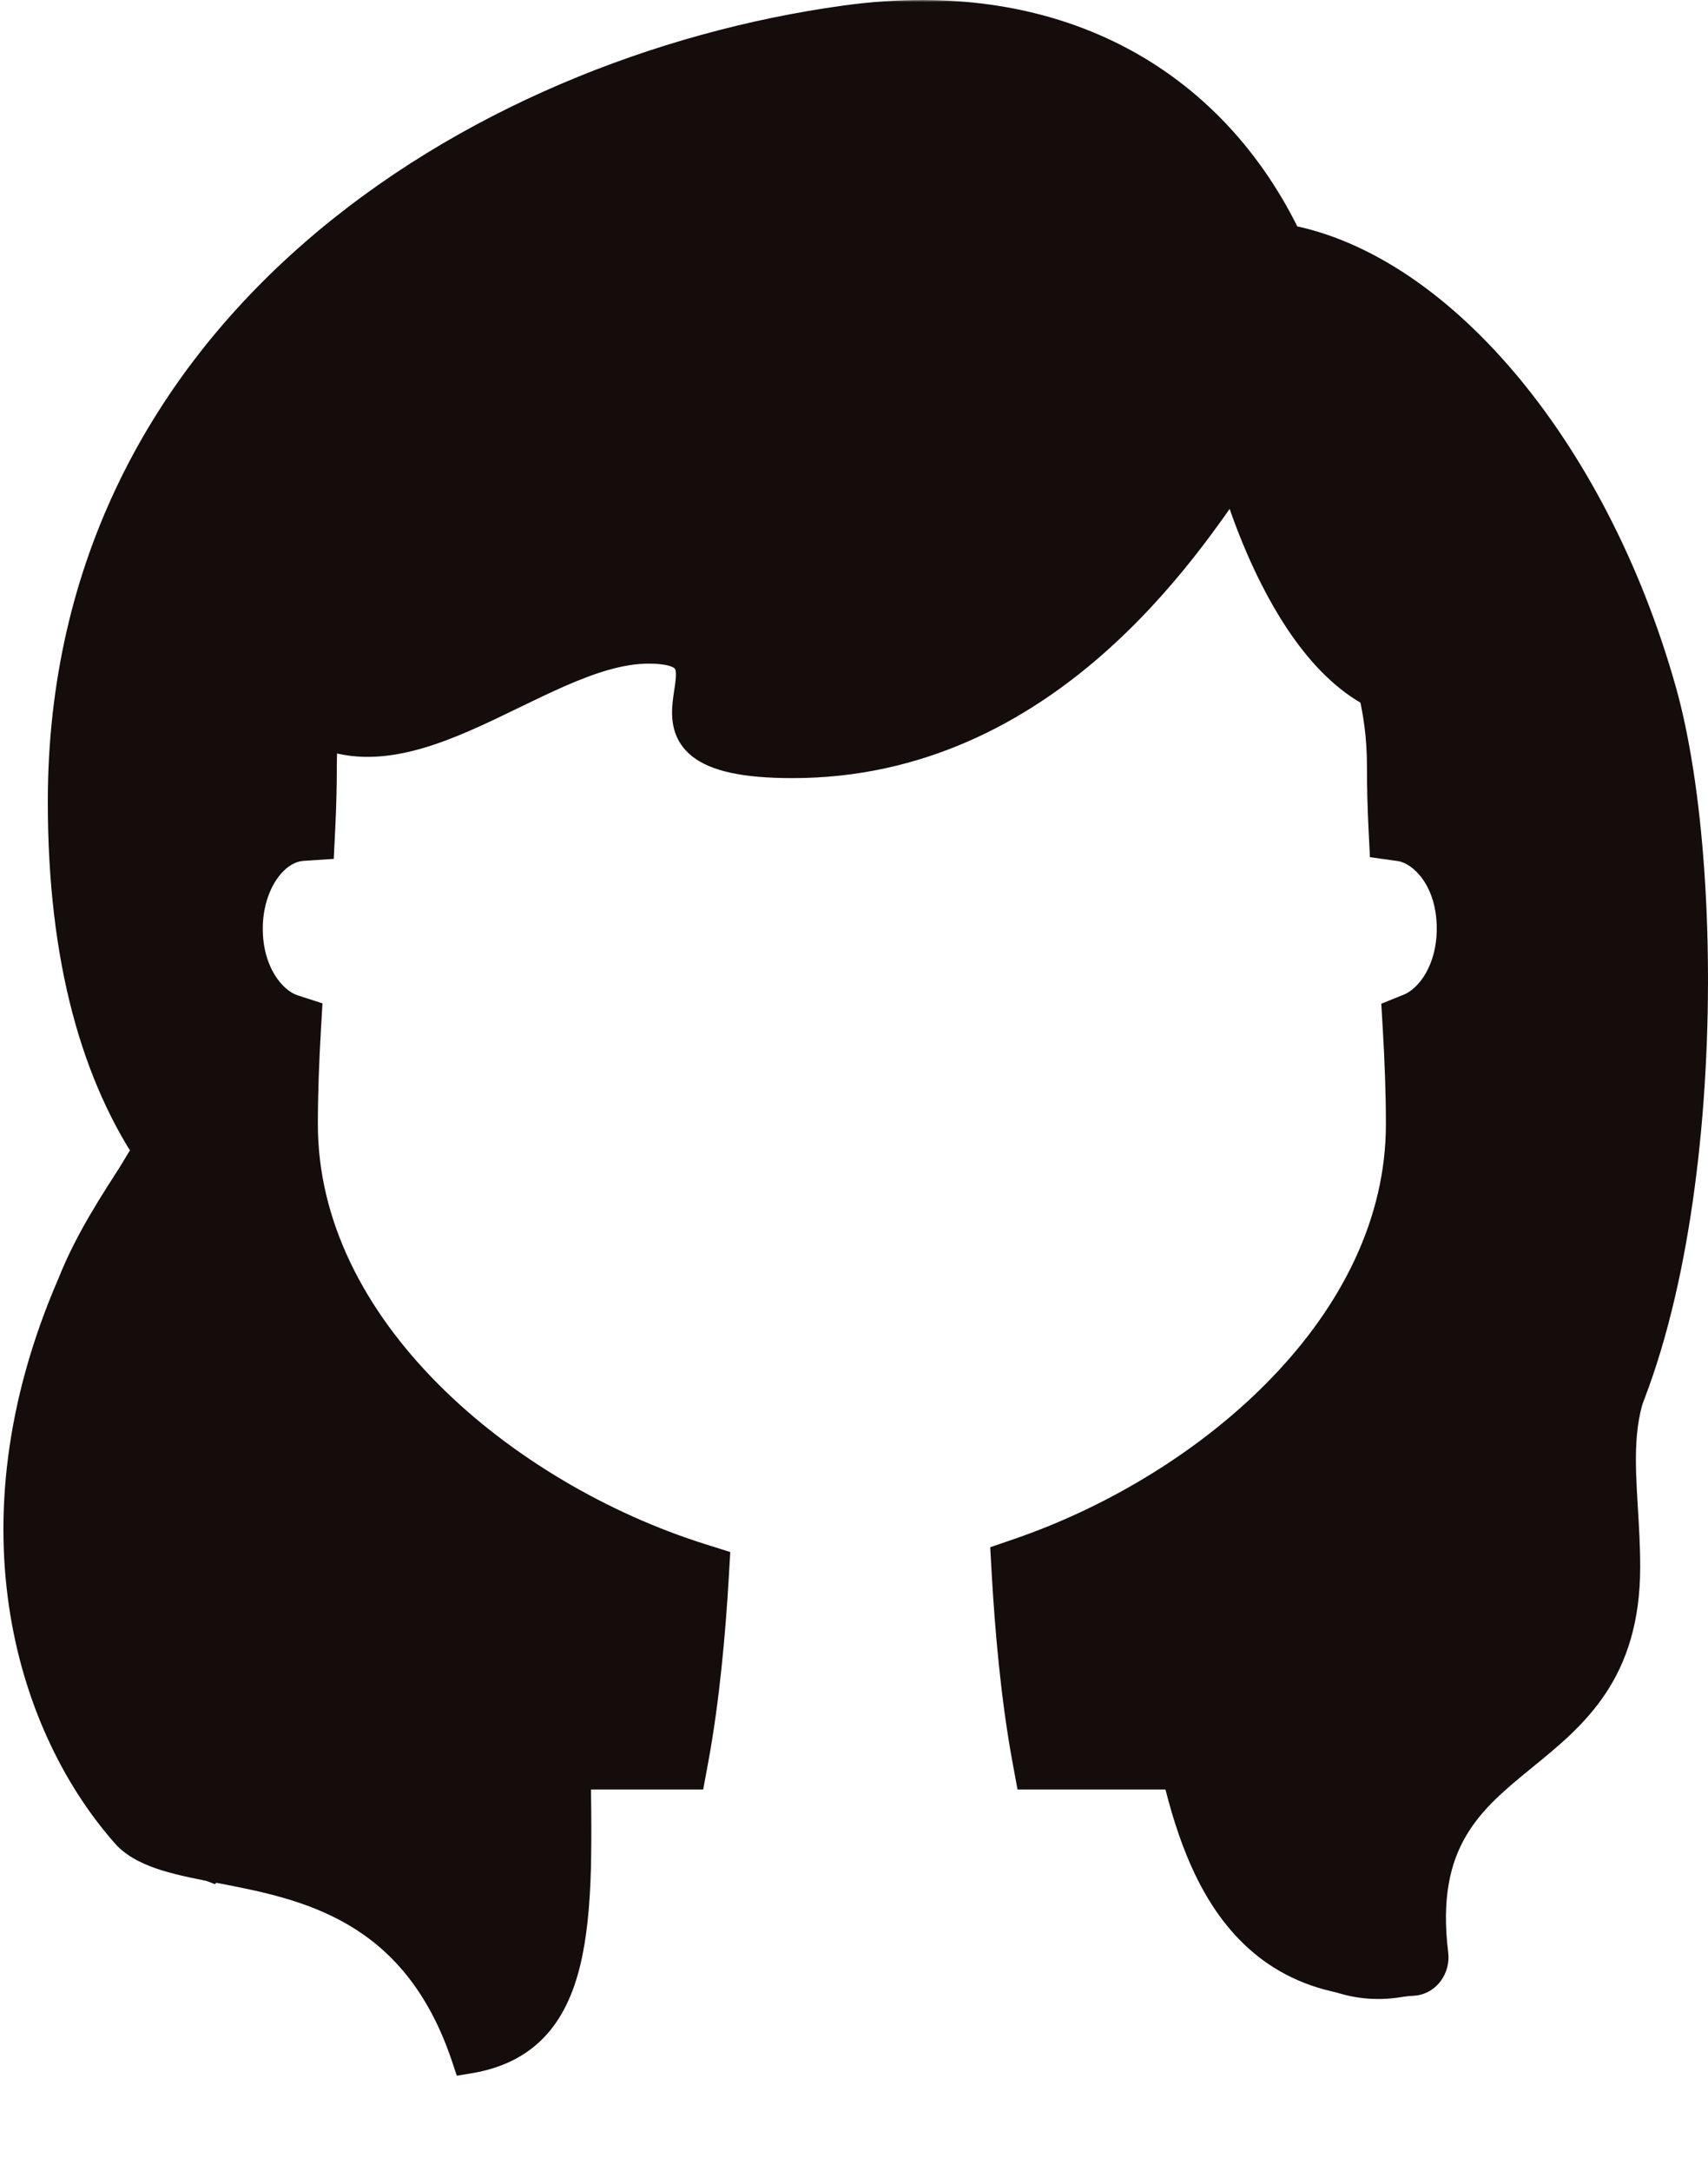 <svg width="403" height="512" viewBox="0 0 403 512" fill="none" xmlns="http://www.w3.org/2000/svg">
<mask id="path-1-outside-1_6:519" maskUnits="userSpaceOnUse" x="2.733" y="0" width="401" height="445" fill="black">
<rect fill="white" x="2.733" y="0" width="401" height="445"/>
<path fill-rule="evenodd" clip-rule="evenodd" d="M40.161 271.238C27.062 252.274 19.28 225.696 19.28 189.098C19.28 81.013 113.642 21.198 199.921 9.254C249.786 2.351 284.354 24.573 300.628 60.51C335.229 65.542 371.645 107.305 387.692 164.094C400.187 208.317 398.433 310.473 368.42 349.737C355.166 360.361 346.376 371.39 338.626 381.116C330.715 391.043 323.888 399.611 314.5 405C308.302 408.558 302.492 411.546 297.05 414H246.74C244.101 399.708 242.706 383.555 241.969 370.473C288.317 354.531 335 314.724 335 265.137C335 257.395 334.692 249.679 334.239 241.968C341.625 238.977 347 229.825 347 219C347 206.599 339.945 196.394 330.895 195.132C330.666 190.536 330.527 185.774 330.527 180.495C330.527 123.664 272.101 80.143 201.175 80L201 80L200.905 80L200.824 80C129.898 80.143 71.472 123.664 71.472 180.495C71.472 185.735 71.335 190.465 71.11 195.029C61.582 195.648 54 206.143 54 219C54 230.298 59.855 239.773 67.74 242.324C67.298 249.917 67 257.514 67 265.137C67 316.124 116.357 356.772 163.956 371.766C163.201 384.61 161.813 400.175 159.26 414H100.994C80.656 414 61.867 421.874 48.737 434.979L48.64 434.941L48.514 434.891C11.813 420.408 0.714 361.399 23.724 303.09C28.297 291.502 33.873 280.814 40.161 271.238Z"/>
</mask>
<path fill-rule="evenodd" clip-rule="evenodd" d="M40.161 271.238C27.062 252.274 19.28 225.696 19.28 189.098C19.28 81.013 113.642 21.198 199.921 9.254C249.786 2.351 284.354 24.573 300.628 60.51C335.229 65.542 371.645 107.305 387.692 164.094C400.187 208.317 398.433 310.473 368.42 349.737C355.166 360.361 346.376 371.39 338.626 381.116C330.715 391.043 323.888 399.611 314.5 405C308.302 408.558 302.492 411.546 297.05 414H246.74C244.101 399.708 242.706 383.555 241.969 370.473C288.317 354.531 335 314.724 335 265.137C335 257.395 334.692 249.679 334.239 241.968C341.625 238.977 347 229.825 347 219C347 206.599 339.945 196.394 330.895 195.132C330.666 190.536 330.527 185.774 330.527 180.495C330.527 123.664 272.101 80.143 201.175 80L201 80L200.905 80L200.824 80C129.898 80.143 71.472 123.664 71.472 180.495C71.472 185.735 71.335 190.465 71.11 195.029C61.582 195.648 54 206.143 54 219C54 230.298 59.855 239.773 67.74 242.324C67.298 249.917 67 257.514 67 265.137C67 316.124 116.357 356.772 163.956 371.766C163.201 384.61 161.813 400.175 159.26 414H100.994C80.656 414 61.867 421.874 48.737 434.979L48.64 434.941L48.514 434.891C11.813 420.408 0.714 361.399 23.724 303.09C28.297 291.502 33.873 280.814 40.161 271.238Z" fill="#150C0C"/>
<path d="M365.557 346.943L339.533 373.616L345.259 379.203L371.283 352.53L365.557 346.943ZM40.161 271.238L46.847 275.63L49.806 271.126L46.743 266.692L40.161 271.238ZM199.921 9.254L198.824 1.33L199.921 9.254ZM300.628 60.51L293.34 63.81L295.145 67.797L299.476 68.427L300.628 60.51ZM387.692 164.094L395.39 161.919L395.39 161.919L387.692 164.094ZM368.42 349.737L373.423 355.979L374.184 355.37L374.776 354.595L368.42 349.737ZM338.626 381.116L332.37 376.13L338.626 381.116ZM314.5 405L310.517 398.062L314.5 405ZM297.05 414V422H298.771L300.339 421.293L297.05 414ZM246.74 414L238.873 415.453L240.081 422H246.74V414ZM241.969 370.473L239.367 362.908L233.641 364.877L233.982 370.923L241.969 370.473ZM334.239 241.968L331.236 234.553L325.915 236.707L326.253 242.438L334.239 241.968ZM330.895 195.132L322.905 195.529L323.234 202.14L329.79 203.055L330.895 195.132ZM201.175 80L201.191 72L201.181 72L201.171 72L201.175 80ZM201 80L200.996 72L200.99 72L201 80ZM200.905 80L200.894 72L200.891 72L200.905 80ZM200.824 80L200.811 72H200.808L200.824 80ZM71.11 195.029L71.628 203.012L78.748 202.55L79.1 195.424L71.11 195.029ZM67.74 242.324L75.727 242.789L76.086 236.616L70.203 234.713L67.74 242.324ZM163.956 371.766L171.942 372.236L172.308 366.01L166.36 364.136L163.956 371.766ZM159.26 414V422H165.918L167.127 415.453L159.26 414ZM48.737 434.979L45.831 442.432L50.694 444.329L54.389 440.641L48.737 434.979ZM48.64 434.941L45.715 442.387L45.724 442.39L45.733 442.394L48.64 434.941ZM48.514 434.891L45.578 442.333L45.589 442.337L48.514 434.891ZM23.724 303.09L31.165 306.027H31.165L23.724 303.09ZM11.28 189.098C11.28 226.788 19.294 255.105 33.578 275.785L46.743 266.692C34.829 249.443 27.28 224.603 27.28 189.098H11.28ZM198.824 1.33C110.658 13.534 11.28 75.235 11.28 189.098H27.28C27.28 86.792 116.626 28.861 201.018 17.178L198.824 1.33ZM307.915 57.21C299.144 37.84 285.302 21.897 266.69 11.787C248.069 1.673 225.195 -2.321 198.824 1.33L201.018 17.178C224.512 13.926 243.854 17.591 259.053 25.847C274.259 34.106 285.838 47.242 293.34 63.81L307.915 57.21ZM395.39 161.919C387.09 132.543 373.472 106.85 357.214 87.713C341.066 68.705 321.704 55.491 301.779 52.593L299.476 68.427C314.152 70.561 330.299 80.744 345.021 98.073C359.633 115.273 372.247 138.856 379.993 166.27L395.39 161.919ZM374.776 354.595C383.179 343.601 389.261 328.722 393.583 312.436C397.931 296.049 400.635 277.705 401.975 259.358C404.643 222.842 401.979 185.237 395.39 161.919L379.993 166.27C385.9 187.174 388.607 222.758 386.018 258.192C384.73 275.82 382.149 293.141 378.118 308.333C374.059 323.627 368.667 336.241 362.064 344.878L374.776 354.595ZM344.883 386.101C352.632 376.377 360.937 365.987 373.423 355.979L363.416 343.495C349.395 354.734 340.121 366.404 332.37 376.13L344.883 386.101ZM318.482 411.938C329.436 405.651 337.191 395.753 344.883 386.101L332.37 376.13C324.239 386.333 318.34 393.572 310.517 398.062L318.482 411.938ZM300.339 421.293C306.051 418.717 312.093 415.606 318.482 411.938L310.517 398.062C304.511 401.51 298.933 404.375 293.762 406.707L300.339 421.293ZM246.74 422H297.05V406H246.74V422ZM233.982 370.923C234.727 384.142 236.145 400.678 238.873 415.453L254.607 412.548C252.057 398.737 250.686 382.967 249.956 370.023L233.982 370.923ZM327 265.137C327 287.296 316.578 307.757 300.101 324.874C283.615 342.001 261.484 355.301 239.367 362.908L244.571 378.038C268.803 369.703 293.187 355.128 311.629 335.97C330.081 316.8 343 292.564 343 265.137H327ZM326.253 242.438C326.701 250.053 327 257.602 327 265.137H343C343 257.188 342.684 249.305 342.225 241.498L326.253 242.438ZM339 219C339 227.641 334.716 233.143 331.236 234.553L337.242 249.383C348.533 244.81 355 232.01 355 219H339ZM329.79 203.055C333.337 203.55 339 208.794 339 219H355C355 204.403 346.554 189.239 332 187.208L329.79 203.055ZM322.527 180.495C322.527 185.92 322.67 190.815 322.905 195.529L338.885 194.734C338.662 190.257 338.527 185.629 338.527 180.495H322.527ZM201.159 88C269.79 88.138 322.527 129.93 322.527 180.495H338.527C338.527 117.398 274.412 72.148 201.191 72L201.159 88ZM201.004 88L201.179 88L201.171 72L200.996 72L201.004 88ZM200.915 88L201.01 88L200.99 72L200.894 72L200.915 88ZM200.838 88L200.918 88L200.891 72L200.811 72L200.838 88ZM79.472 180.495C79.472 129.93 132.209 88.139 200.841 88L200.808 72C127.588 72.148 63.472 117.398 63.472 180.495H79.472ZM79.1 195.424C79.332 190.742 79.472 185.88 79.472 180.495H63.472C63.472 185.591 63.34 190.188 63.12 194.634L79.1 195.424ZM62 219C62 214.093 63.456 209.917 65.485 207.084C67.523 204.239 69.795 203.131 71.628 203.012L70.591 187.046C62.897 187.545 56.614 191.994 52.479 197.766C48.335 203.55 46 211.05 46 219H62ZM70.203 234.713C66.681 233.573 62 228.094 62 219H46C46 232.503 53.029 245.973 65.277 249.936L70.203 234.713ZM75 265.137C75 257.718 75.29 250.285 75.727 242.789L59.754 241.859C59.306 249.548 59 257.31 59 265.137H75ZM166.36 364.136C143.673 356.989 120.593 343.714 103.304 326.311C86.021 308.914 75 287.92 75 265.137H59C59 293.341 72.657 318.164 91.953 337.587C111.242 357.004 136.64 371.549 161.552 379.397L166.36 364.136ZM167.127 415.453C169.766 401.158 171.179 385.219 171.942 372.236L155.97 371.297C155.223 384 153.859 399.192 151.393 412.548L167.127 415.453ZM100.994 422H159.26V406H100.994V422ZM54.389 440.641C65.966 429.086 82.7 422 100.994 422V406C78.612 406 57.767 414.663 43.086 429.317L54.389 440.641ZM45.733 442.394L45.831 442.432L51.644 427.525L51.546 427.487L45.733 442.394ZM45.589 442.337L45.715 442.387L51.565 427.495L51.439 427.445L45.589 442.337ZM16.282 300.154C4.311 330.49 1.059 361.353 5.865 386.904C10.648 412.333 23.761 433.724 45.578 442.333L51.451 427.45C36.566 421.576 25.779 406.221 21.589 383.947C17.423 361.795 20.126 334 31.165 306.027L16.282 300.154ZM33.474 266.847C26.879 276.888 21.052 288.065 16.282 300.154L31.165 306.027C35.541 294.939 40.866 284.739 46.847 275.63L33.474 266.847Z" fill="#150C0C" mask="url(#path-1-outside-1_6:519)"/>
<path d="M336.54 166.058C342.272 166.058 347.594 162.901 352 157.5L342 124L280 77.5L182.5 43L76 81L67 166.058C92 191.058 126 152.5 153 152.5C180 152.5 140.5 179.5 187 179.5C246.5 179.5 279.728 128.049 291.5 111C291.5 111 305.905 166.058 336.54 166.058Z" fill="#150C0C"/>
<path fill-rule="evenodd" clip-rule="evenodd" d="M30.5 432.5C8.5 408 -7.5 360.5 17.5 303C21.674 292.422 26.91 282.445 32.5 273.5L115.5 363.5C111.352 372.115 118.81 377.895 124.75 382.499C128.119 385.11 131 387.343 131 389.5C131.301 399.948 131.961 409.828 132.573 418.988C135.007 455.42 136.68 480.46 112 484.5C100.038 448.614 72.946 443.718 52.569 440.035C42.951 438.297 34.829 436.829 30.5 432.5Z" fill="#150C0C"/>
<path fill-rule="evenodd" clip-rule="evenodd" d="M255.855 364.98C255.951 365.124 256.055 365.264 256.166 365.398C262.984 373.672 273.99 389.071 276.451 418.892C276.484 419.291 276.564 419.697 276.691 420.077C288.627 455.918 309.281 476.784 334.216 470.2C336.46 469.607 337.777 467.341 337.601 465.027C335.483 437.158 349.254 424.052 362.644 411.309C374.481 400.044 386.019 389.062 386.02 368.417C386.021 351.456 383.646 335.382 379.397 321C370.896 292.224 354.897 270.222 335.43 261.436C335.278 261.368 335.126 261.3 334.974 261.234C334.991 262.534 335 263.835 335 265.137C335 309.758 297.198 346.461 255.855 364.98Z" fill="#150C0C"/>
<path d="M352 157.5C347.594 162.901 342.272 166.058 336.54 166.058C305.905 166.058 291.5 111 291.5 111C279.728 128.049 246.5 179.5 187 179.5C140.5 179.5 180 152.5 153 152.5C126 152.5 92 191.058 67 166.058" stroke="#150C0C" stroke-width="8" stroke-linejoin="round"/>
<mask id="path-7-outside-2_6:519" maskUnits="userSpaceOnUse" x="272.023" y="323" width="118" height="148" fill="black">
<rect fill="white" x="272.023" y="323" width="118" height="148"/>
</mask>
<path d="M383 369.5L387 369.5V369.5L383 369.5ZM359.103 413.625L361.631 416.725L359.103 413.625ZM337.732 460.955L341.702 460.465L341.702 460.465L337.732 460.955ZM382.463 355.896L386.456 355.654V355.654L382.463 355.896ZM333.435 466.655L333.05 462.674H333.05L333.435 466.655ZM276.171 409.191L280.083 408.355L280.083 408.355L276.171 409.191ZM379 369.5C378.999 381.096 376.169 388.943 372.139 394.985C368.022 401.159 362.526 405.674 356.576 410.524L361.631 416.725C367.455 411.977 373.907 406.752 378.794 399.424C383.769 391.965 386.999 382.549 387 369.5L379 369.5ZM356.576 410.524C350.383 415.573 343.613 421.04 338.998 428.917C334.283 436.967 331.998 447.157 333.762 461.445L341.702 460.465C340.111 447.58 342.232 439.224 345.901 432.961C349.671 426.527 355.264 421.916 361.631 416.725L356.576 410.524ZM381.845 323.375C377.062 334.136 377.803 345.14 378.47 356.138L386.456 355.654C385.768 344.31 385.295 335.309 389.155 326.625L381.845 323.375ZM378.47 356.138C378.734 360.494 379 364.893 379 369.5L387 369.5C387 364.615 386.718 359.98 386.456 355.654L378.47 356.138ZM333.05 462.674C322.632 463.681 314.603 462.15 308.317 459.148C302.027 456.145 297.222 451.547 293.447 446.021C285.783 434.799 282.607 420.17 280.083 408.355L272.259 410.026C274.723 421.558 278.14 437.792 286.841 450.533C291.249 456.987 297.07 462.644 304.87 466.368C312.674 470.094 322.199 471.761 333.82 470.636L333.05 462.674ZM280.083 408.355C280.033 408.123 279.984 407.893 279.935 407.664L272.112 409.336C272.161 409.565 272.21 409.795 272.259 410.026L280.083 408.355ZM333.762 461.445C333.807 461.812 333.702 462.147 333.535 462.373C333.382 462.581 333.218 462.657 333.05 462.674L333.82 470.636C339.15 470.121 342.281 465.158 341.702 460.465L333.762 461.445Z" fill="#150C0C" mask="url(#path-7-outside-2_6:519)"/>
<mask id="path-9-outside-3_6:519" maskUnits="userSpaceOnUse" x="-0.192" y="270" width="140" height="220" fill="black">
<rect fill="white" x="-0.192" y="270" width="140" height="220"/>
</mask>
<path d="M30.5 432.5L27.524 435.173L27.595 435.252L27.671 435.328L30.5 432.5ZM17.5 303L21.168 304.595L21.195 304.532L21.221 304.468L17.5 303ZM33.233 274.947L36.585 277.13L36.585 277.13L33.233 274.947ZM110.5 485L106.705 486.265L107.783 489.498L111.146 488.947L110.5 485ZM52.109 440.138L52.864 436.21H52.864L52.109 440.138ZM135.297 413.08L139.296 413.003L135.297 413.08ZM33.476 429.827C12.515 406.484 -3.204 360.65 21.168 304.595L13.832 301.405C-11.797 360.35 4.485 409.516 27.524 435.173L33.476 429.827ZM21.221 304.468C24.95 295.019 30.497 286.476 36.585 277.13L29.881 272.764C23.873 281.988 17.855 291.202 13.779 301.532L21.221 304.468ZM36.585 277.13C37.006 276.483 37.429 275.833 37.854 275.18L31.146 270.82C30.724 271.469 30.302 272.117 29.881 272.764L36.585 277.13ZM114.295 483.735C108.007 464.874 97.784 453.828 86.32 447.08C75.031 440.436 62.76 438.111 52.864 436.21L51.355 444.066C61.403 445.997 72.336 448.132 82.262 453.974C92.011 459.713 101.011 469.182 106.705 486.265L114.295 483.735ZM52.864 436.21C48.119 435.298 44.032 434.507 40.595 433.441C37.145 432.371 34.81 431.154 33.328 429.672L27.671 435.328C30.503 438.16 34.29 439.862 38.225 441.082C42.172 442.306 46.733 443.178 51.355 444.066L52.864 436.21ZM111.146 488.947C118.383 487.763 124.084 484.931 128.389 480.433C132.644 475.987 135.25 470.21 136.869 463.61C140.057 450.609 139.685 433.075 139.296 413.003L131.297 413.158C131.695 433.671 131.979 449.96 129.099 461.705C127.684 467.477 125.575 471.803 122.61 474.901C119.695 477.947 115.671 480.1 109.854 481.053L111.146 488.947ZM139.296 413.003C139.251 410.686 139.205 408.329 139.164 405.931L131.165 406.069C131.207 408.477 131.252 410.842 131.297 413.158L139.296 413.003Z" fill="#150C0C" mask="url(#path-9-outside-3_6:519)"/>
</svg>
